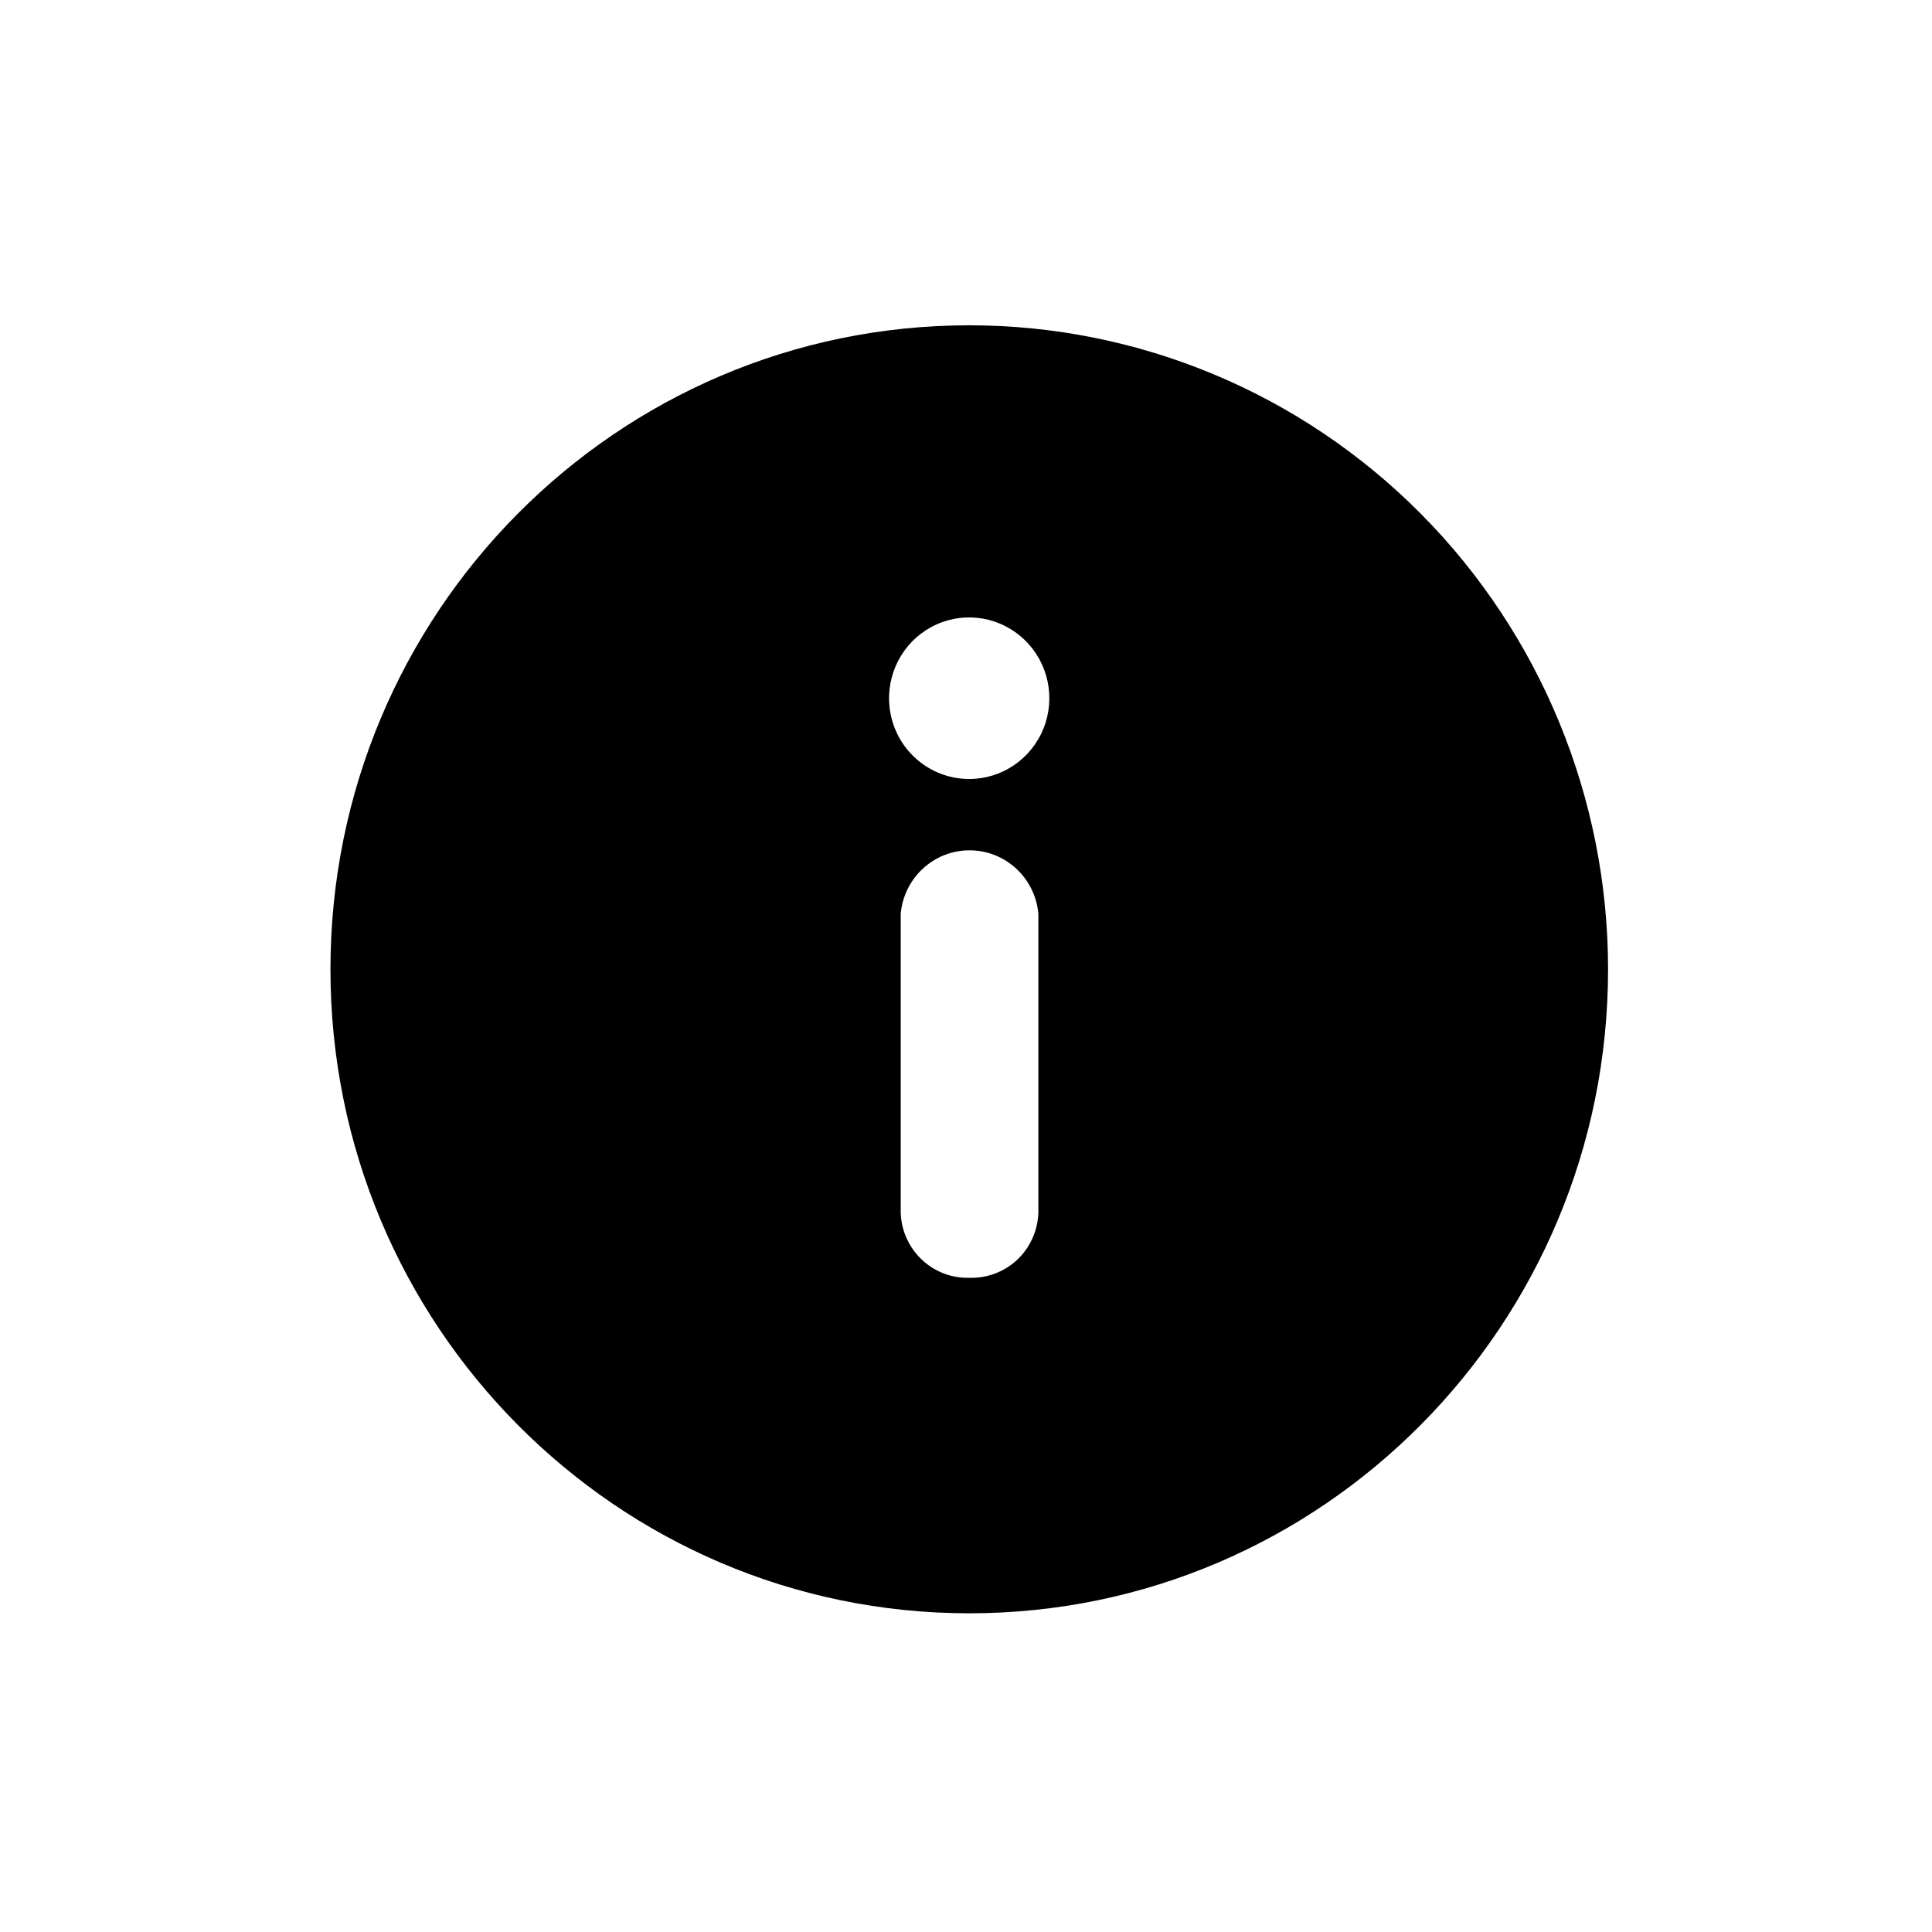 <svg id="info-active" width="24" height="24" viewBox="0 0 24 24" fill="none" xmlns="http://www.w3.org/2000/svg">
<path fill-rule="evenodd" clip-rule="evenodd" d="M12.04 4.041C7.658 4.041 4.105 7.622 4.105 12.041C4.105 16.459 7.658 20.041 12.04 20.041C16.423 20.041 19.976 16.459 19.976 12.041C19.976 9.919 19.14 7.884 17.652 6.384C16.163 4.883 14.145 4.041 12.04 4.041ZM12.04 15.873C11.585 15.886 11.205 15.525 11.189 15.066V11.35C11.23 10.904 11.6 10.563 12.044 10.563C12.488 10.563 12.858 10.904 12.899 11.35V15.066C12.891 15.288 12.797 15.498 12.636 15.649C12.475 15.8 12.26 15.881 12.04 15.873ZM11.634 7.757C11.263 7.924 11.03 8.301 11.045 8.71C11.064 9.25 11.504 9.677 12.04 9.677C12.446 9.677 12.811 9.428 12.963 9.049C13.115 8.669 13.023 8.235 12.73 7.951C12.438 7.667 12.004 7.59 11.634 7.757Z" fill="currentColor"/>
</svg>
